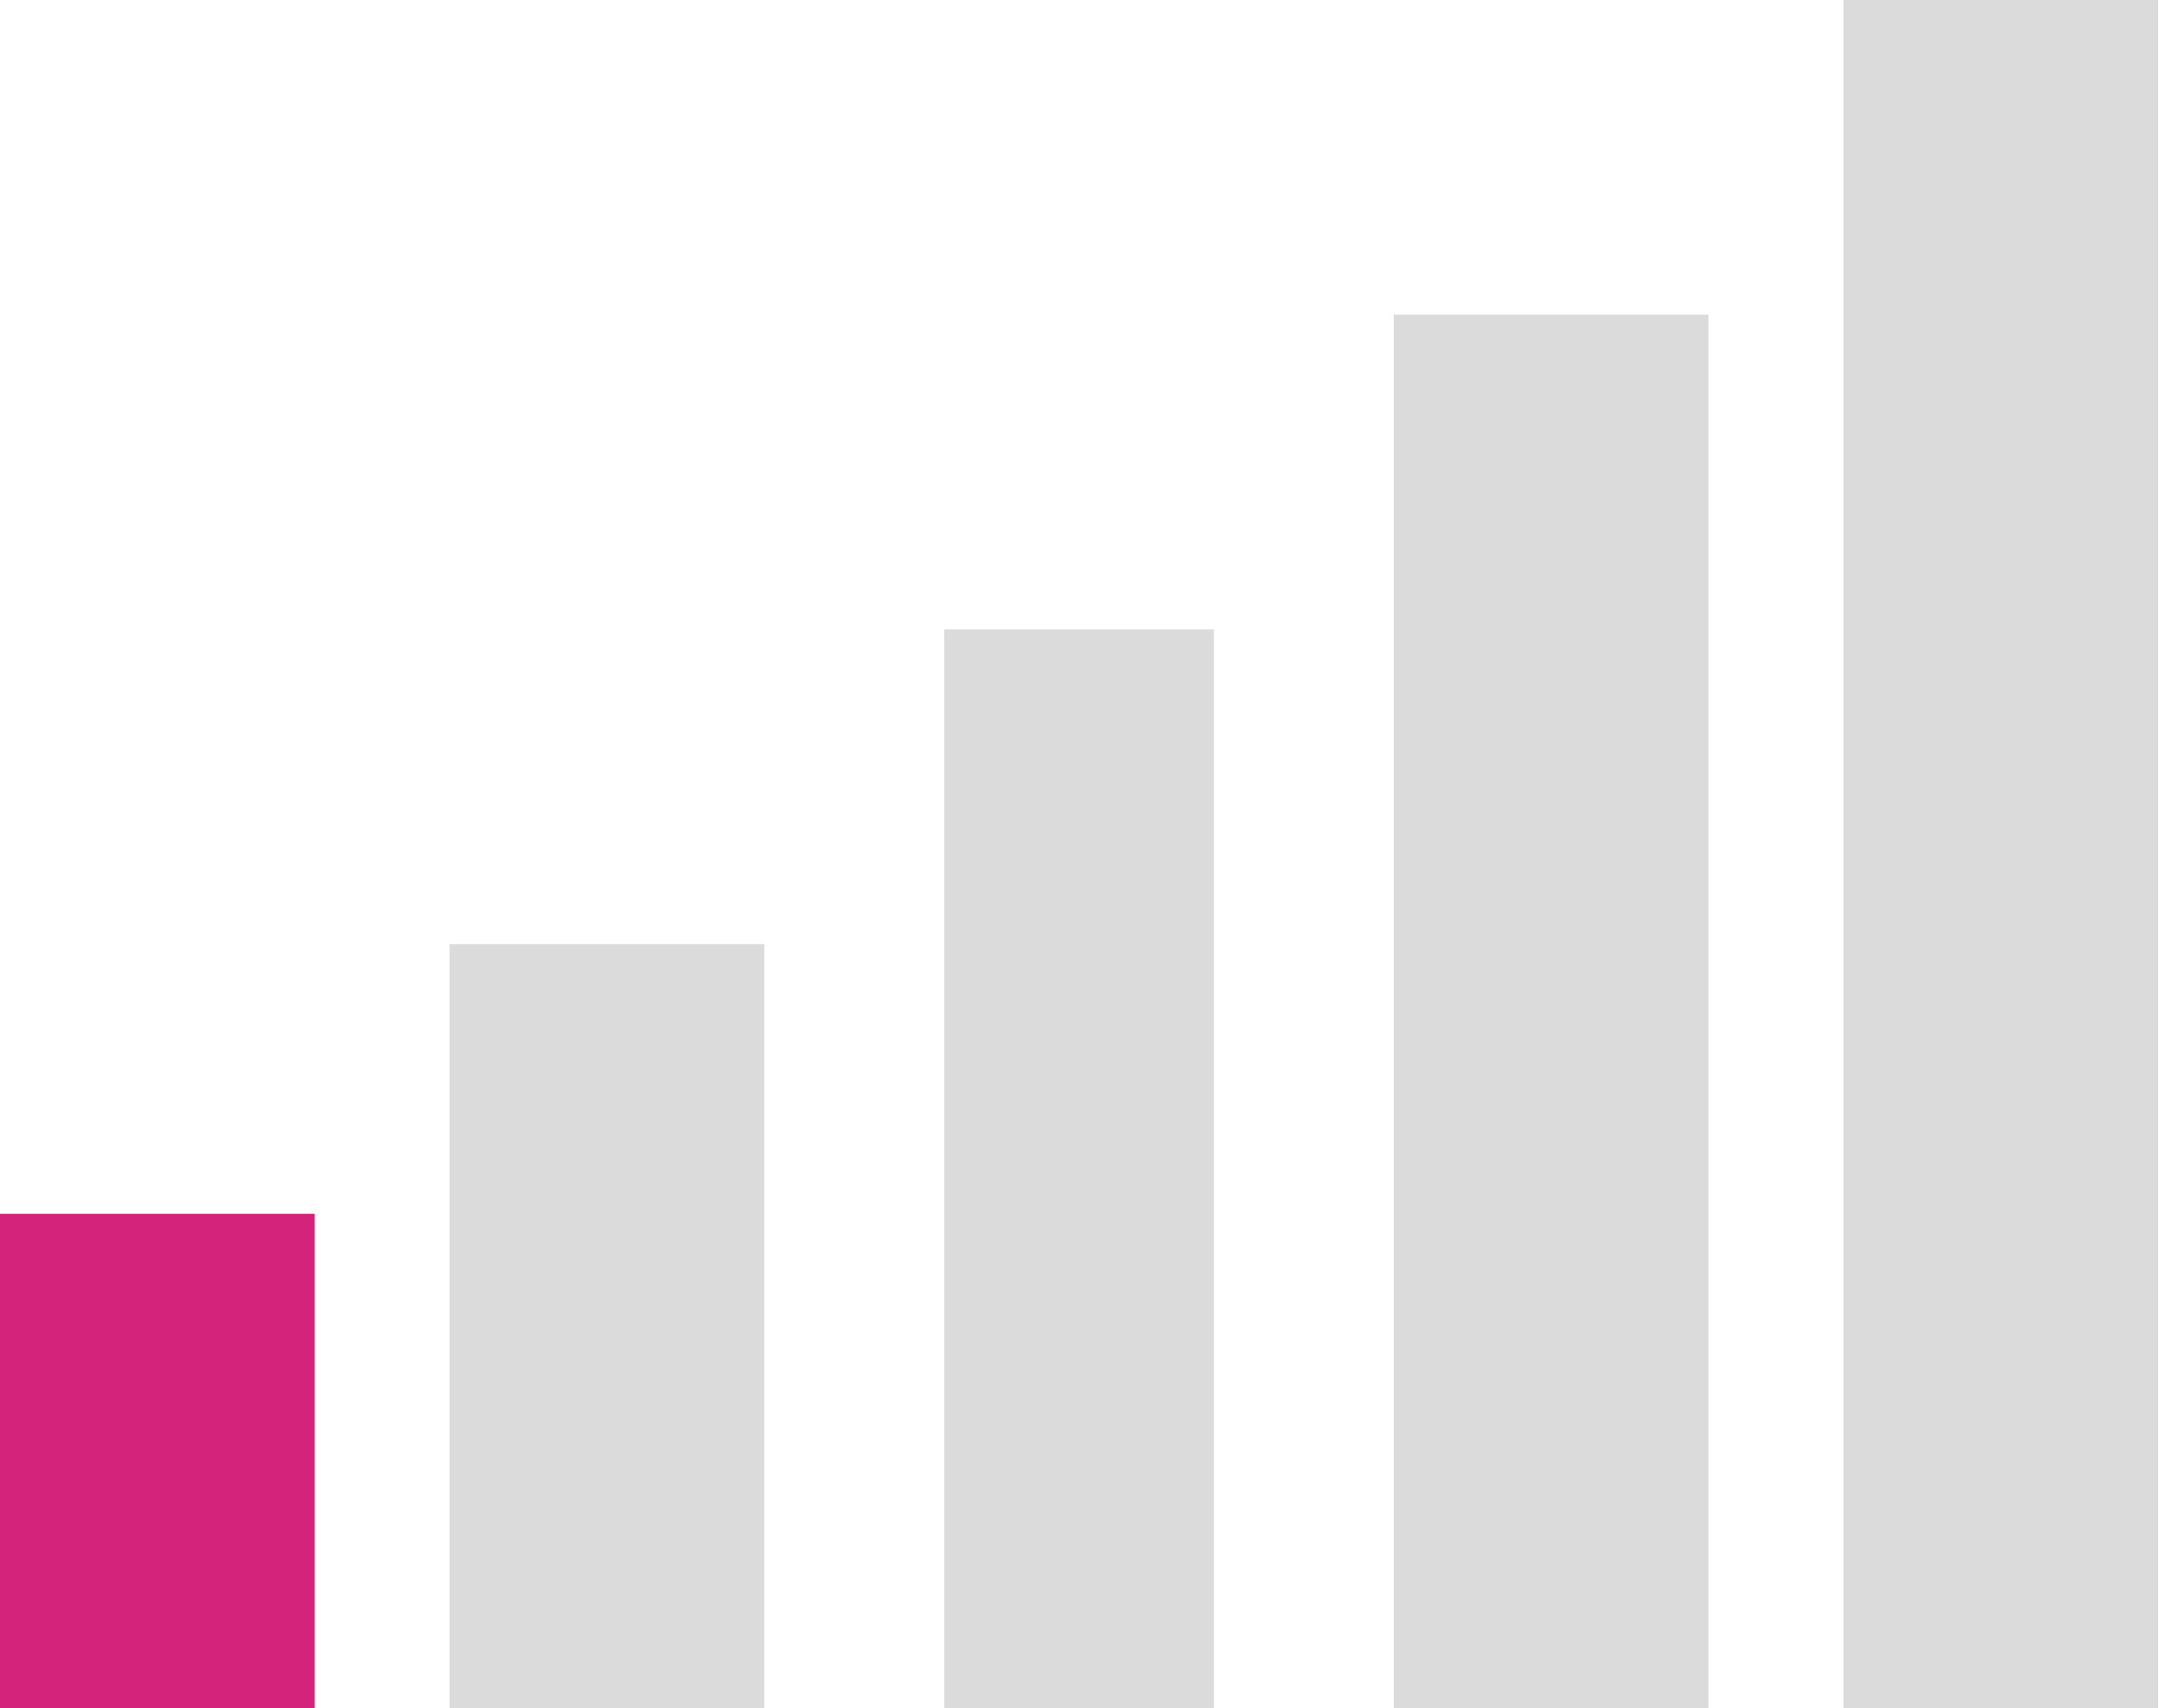<svg xmlns="http://www.w3.org/2000/svg" xmlns:xlink="http://www.w3.org/1999/xlink" width="252.734" height="200" class="icon" p-id="13396" t="1537074466209" version="1.1" viewBox="0 0 1294 1024"><defs><style type="text/css"/></defs><path fill="#d4237a" d="M0 727.579l188.632 0 0 296.421-188.632 0 0-296.421Z" p-id="13397"/><path fill="#dbdbdb" d="M269.474 565.895l188.632 0 0 458.105-188.632 0 0-458.105Z" p-id="13398"/><path fill="#dbdbdb" d="M565.895 377.263l161.684 0 0 646.737-161.684 0 0-646.737Z" p-id="13399"/><path fill="#dbdbdb" d="M835.368 188.632l188.632 0 0 835.368-188.632 0 0-835.368Z" p-id="13400"/><path fill="#dbdbdb" d="M1104.842 0l188.632 0 0 1024-188.632 0 0-1024Z" p-id="13401"/></svg>